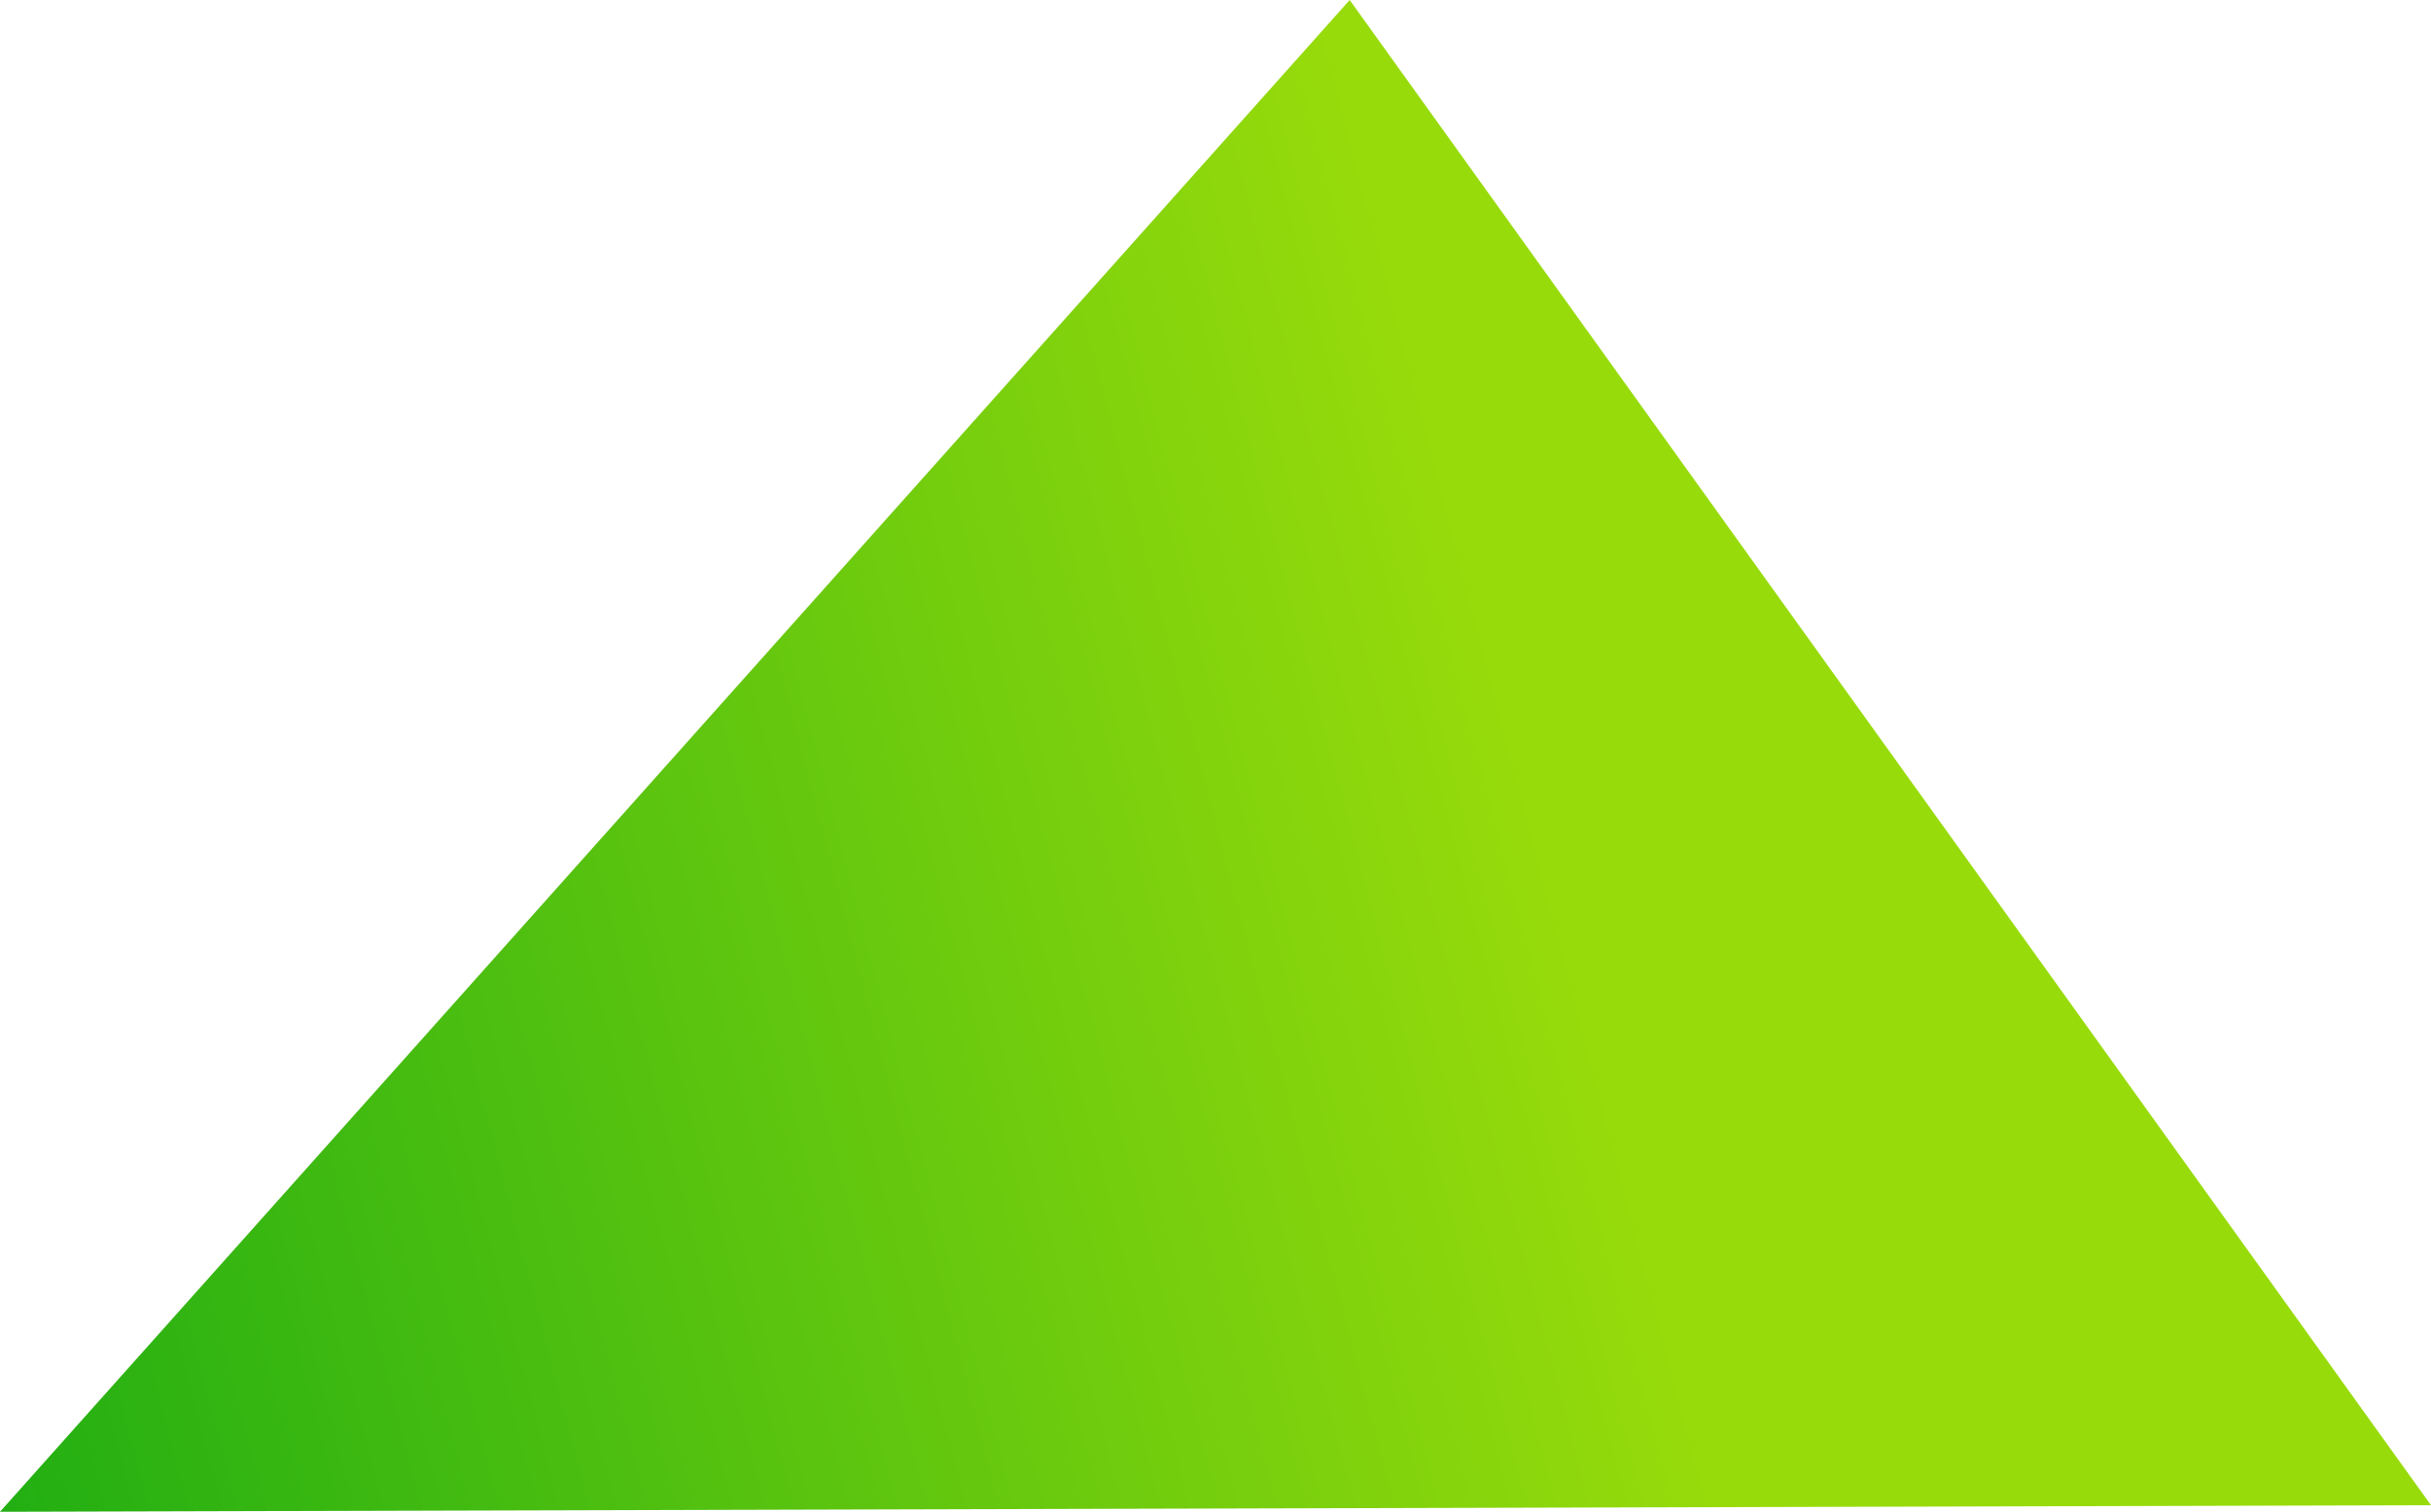 <svg xmlns="http://www.w3.org/2000/svg" xmlns:xlink="http://www.w3.org/1999/xlink" viewBox="0 0 59.06 36.73"><defs><style>.cls-1{fill:url(#Безымянный_градиент_23);}</style><linearGradient id="Безымянный_градиент_23" x1="8220.47" y1="1470.46" x2="8249.84" y2="1552.83" gradientTransform="matrix(-0.11, 0.45, -0.68, -0.16, 1936.53, -3463.94)" gradientUnits="userSpaceOnUse"><stop offset="0" stop-color="#98db0b"/><stop offset="0.83" stop-color="#0ea714"/><stop offset="1" stop-color="#00a316"/></linearGradient></defs><title>Ресурс 11</title><g id="Слой_2" data-name="Слой 2"><g id="Декор_вектор" data-name="Декор вектор"><polygon class="cls-1" points="0 36.73 32.79 0 59.06 36.57 0 36.73"/></g></g></svg>